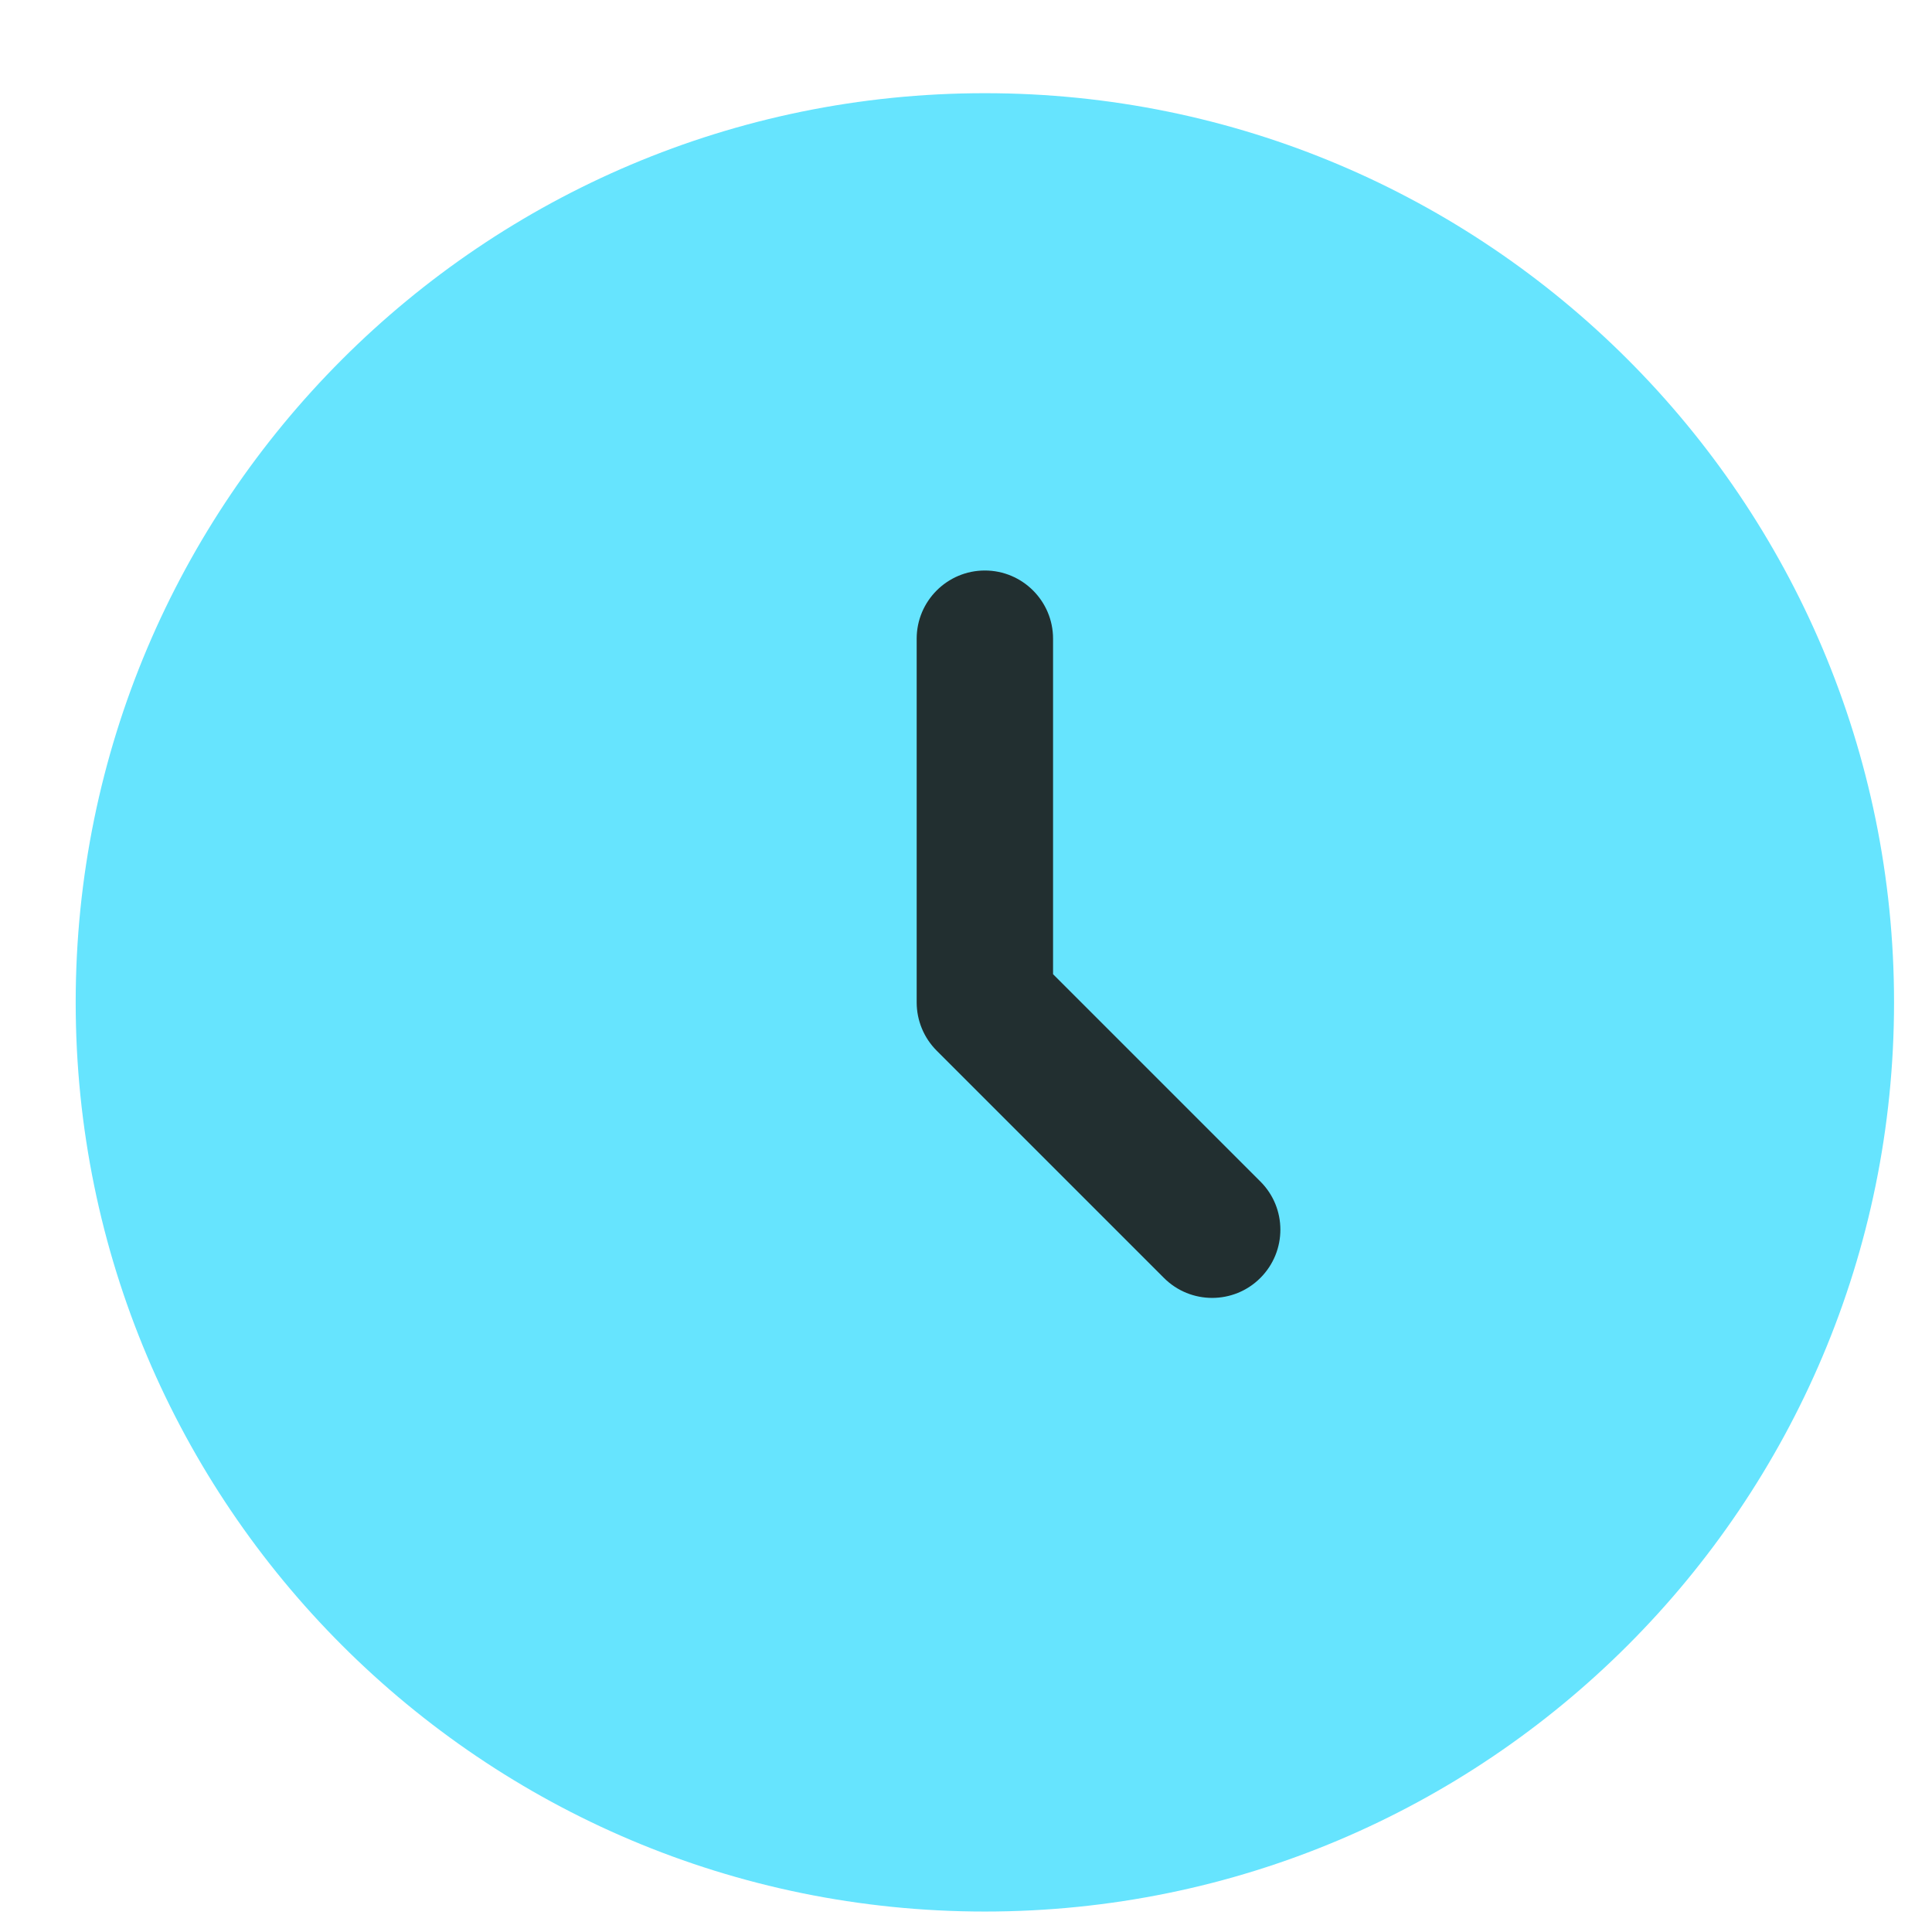 <svg width="17" height="17" viewBox="0 0 17 17" fill="none" xmlns="http://www.w3.org/2000/svg">
<path d="M16.666 8.82C16.666 13.239 13.084 16.82 8.666 16.82C4.248 16.82 0.666 13.239 0.666 8.82C0.666 4.402 4.248 0.82 8.666 0.82C13.084 0.82 16.666 4.402 16.666 8.82Z" fill="#66E4FE"/>
<path fill-rule="evenodd" clip-rule="evenodd" d="M8.666 5.02C8.997 5.02 9.266 5.289 9.266 5.62V8.572L11.09 10.396C11.325 10.63 11.325 11.01 11.09 11.245C10.856 11.479 10.476 11.479 10.242 11.245L8.242 9.245C8.129 9.132 8.066 8.979 8.066 8.82V5.62C8.066 5.289 8.335 5.02 8.666 5.02Z" fill="#222F30"/>
</svg>
